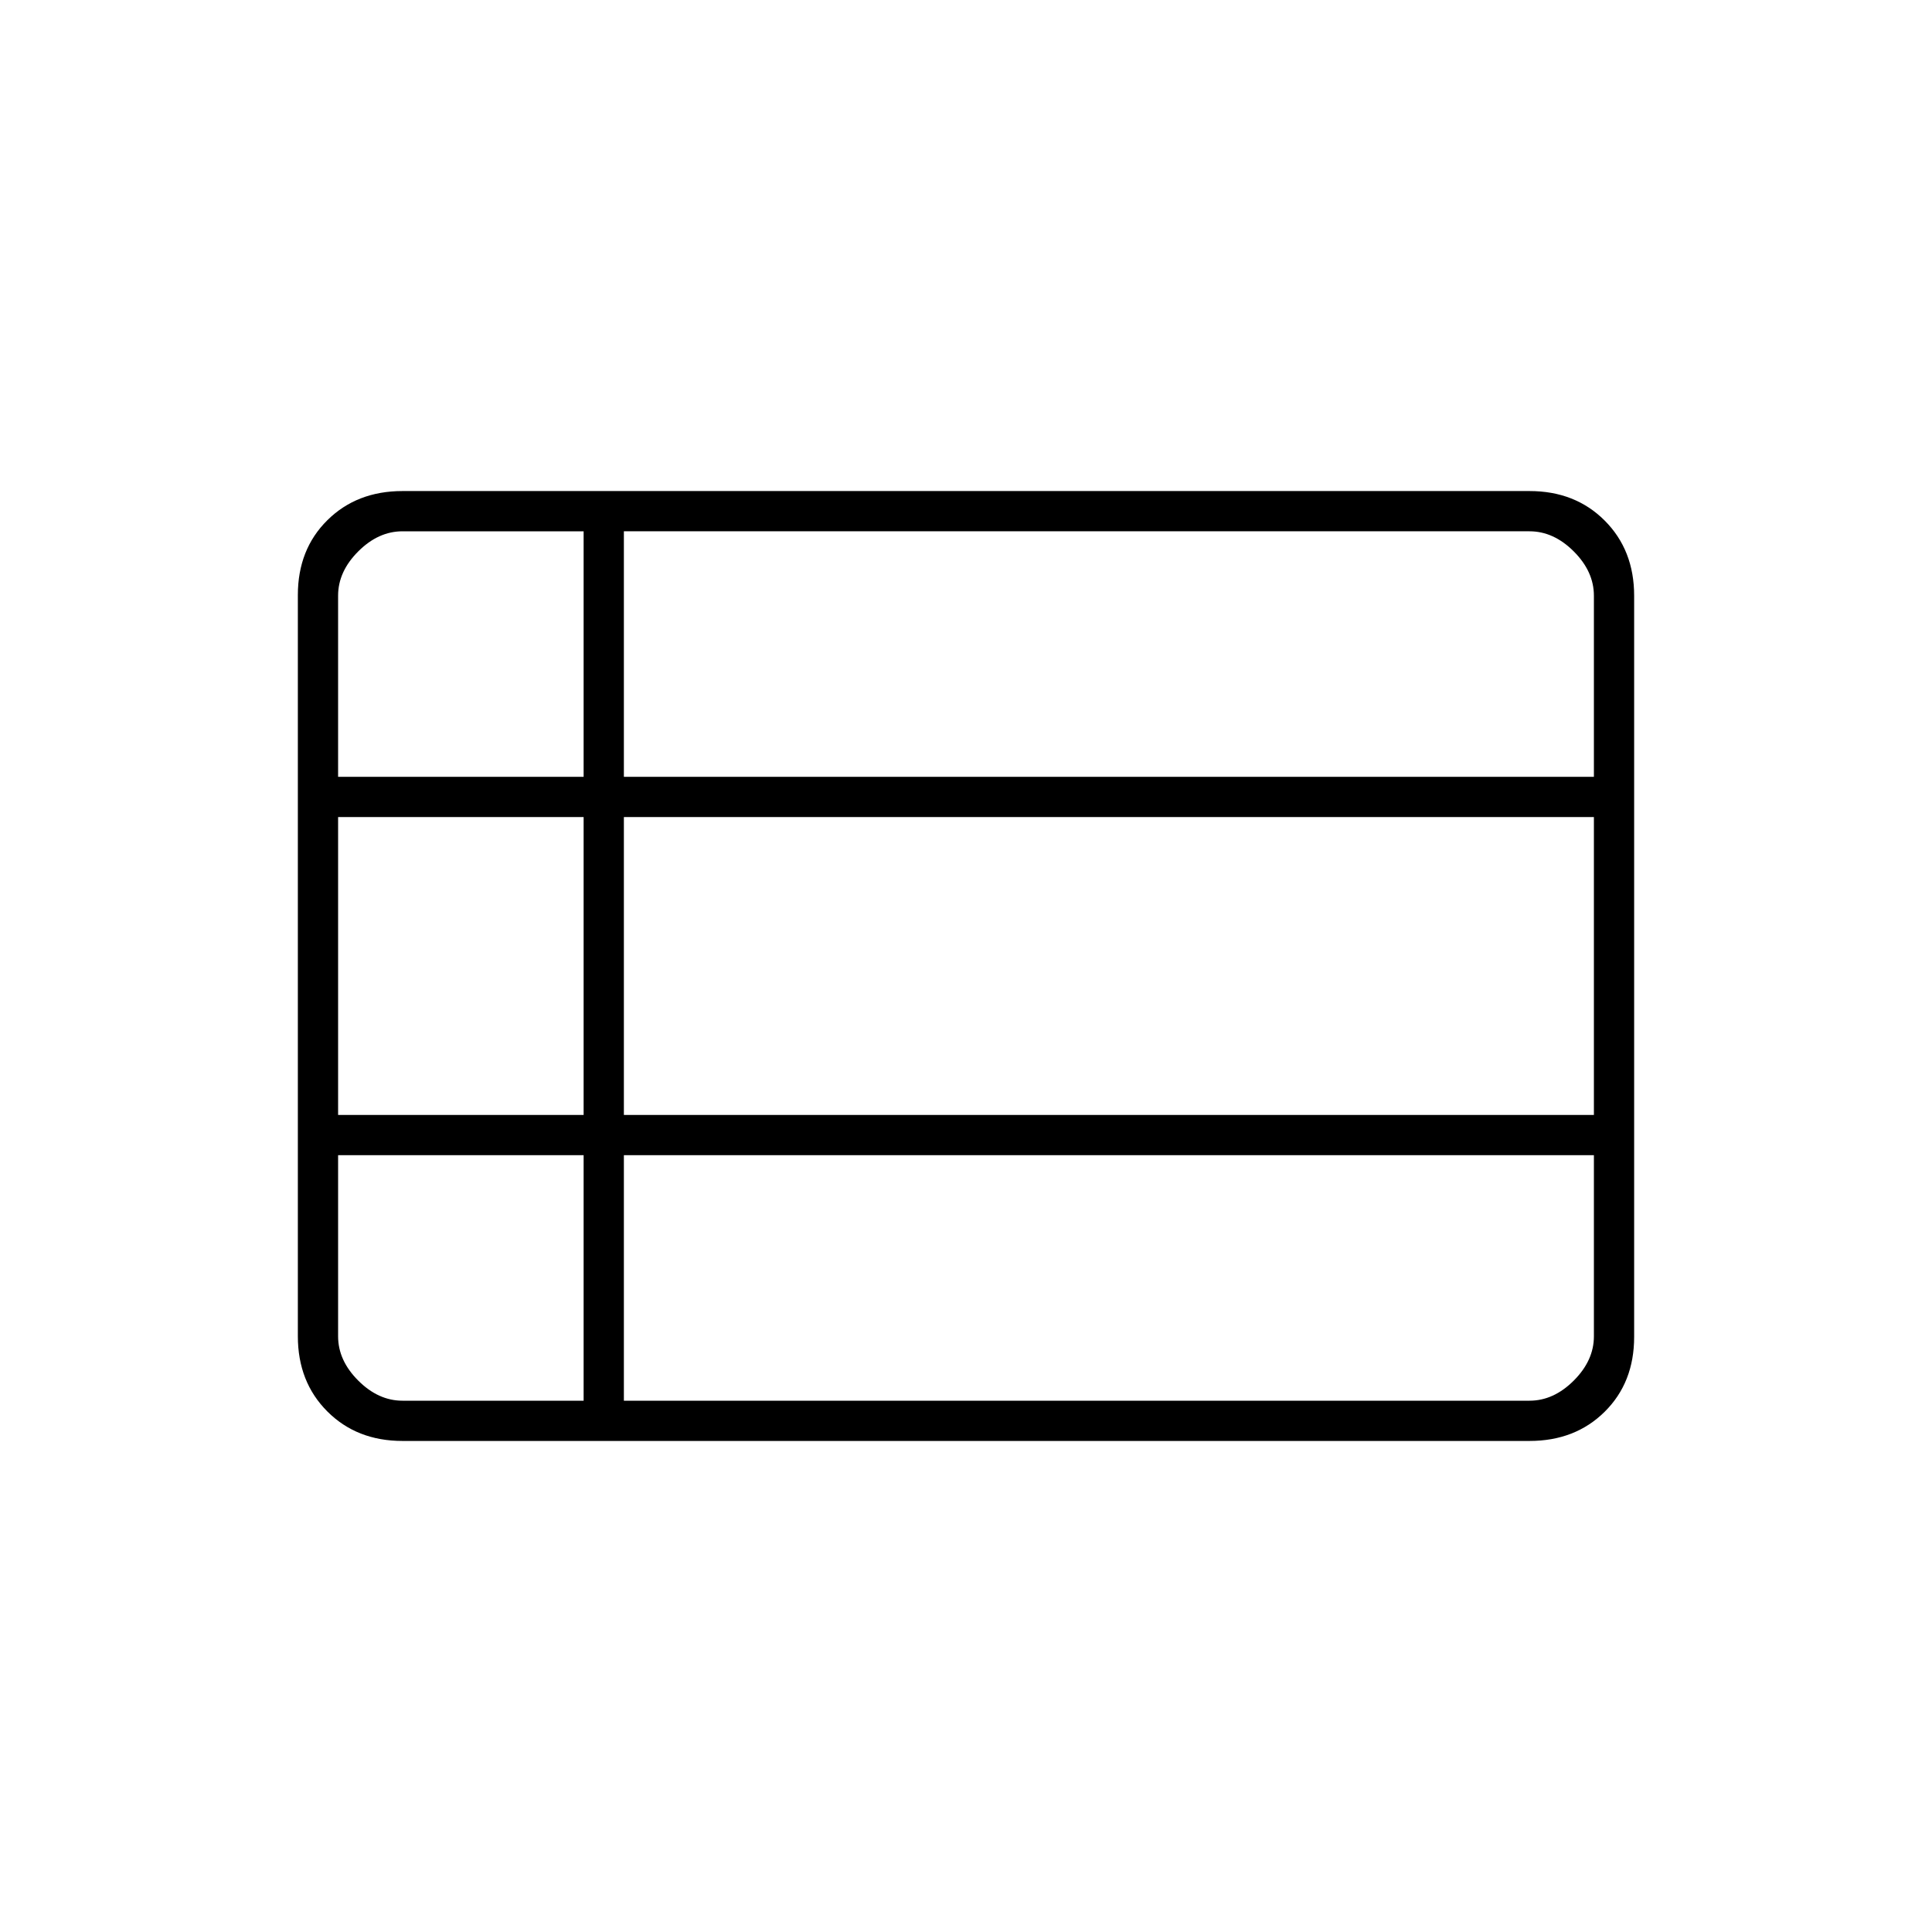 <svg xmlns="http://www.w3.org/2000/svg" height="20" viewBox="0 -960 960 960" width="20"><path d="M310-264h450q12 0 22-10t10-22v-90H310v122ZM168-574h122v-122h-90q-12 0-22 10t-10 22v90Zm0 168h122v-148H168v148Zm32 142h90v-122H168v90q0 12 10 22t22 10Zm110-142h482v-148H310v148Zm0-168h482v-90q0-12-10-22t-22-10H310v122ZM200-244q-22.7 0-37.35-14.66Q148-273.32 148-296.04v-368.24q0-22.72 14.65-37.22T200-716h560q22.7 0 37.35 14.66Q812-686.68 812-663.96v368.24q0 22.72-14.65 37.22T760-244H200Z"/></svg>
